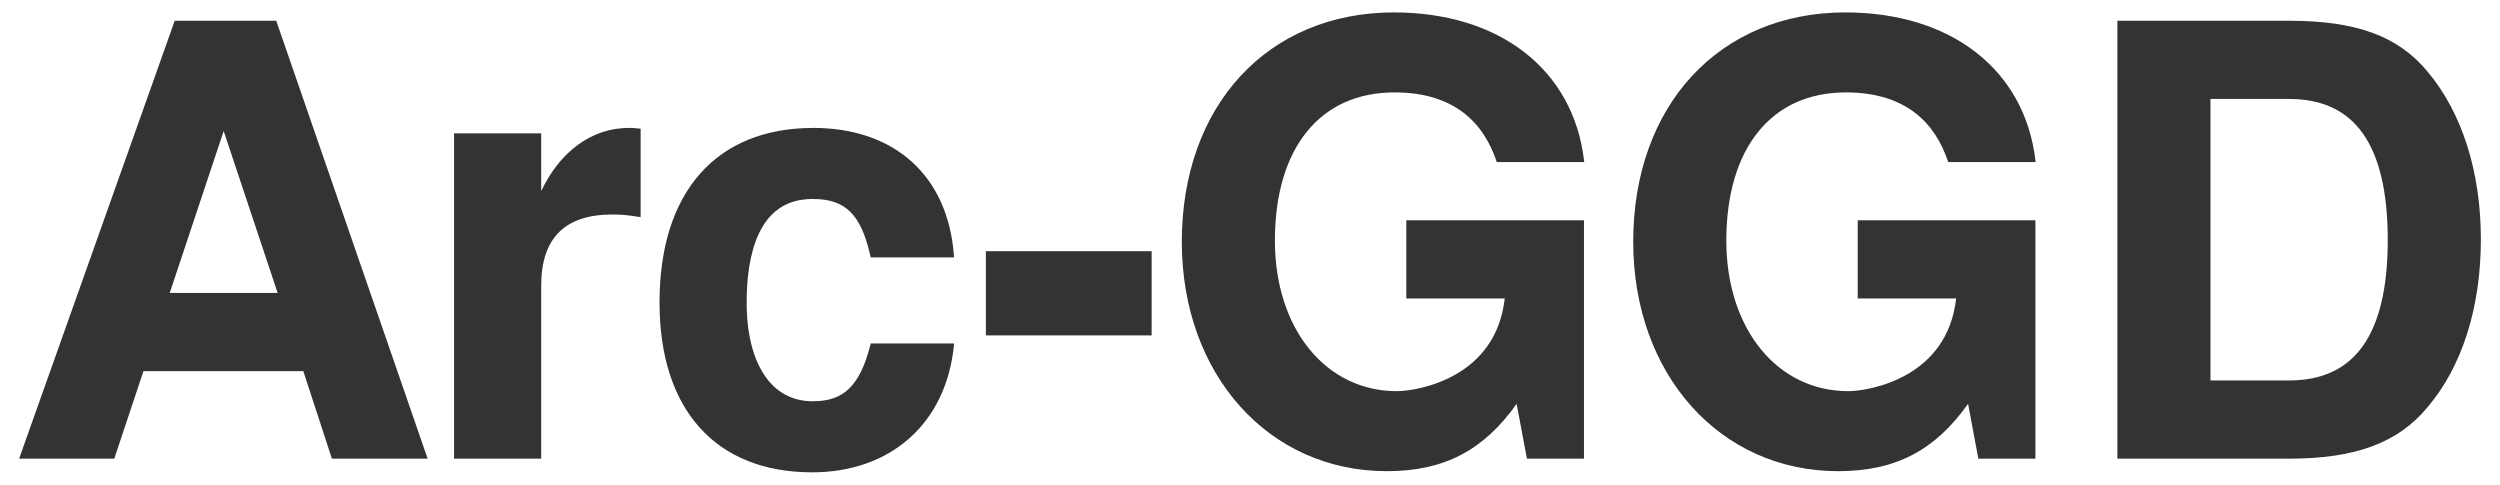 <?xml version="1.0" encoding="UTF-8" standalone="no"?>
<svg
   xmlns:dc="http://purl.org/dc/elements/1.1/"
   xmlns:cc="http://creativecommons.org/ns#"
   xmlns:rdf="http://www.w3.org/1999/02/22-rdf-syntax-ns#"
   xmlns:svg="http://www.w3.org/2000/svg"
   xmlns="http://www.w3.org/2000/svg"
   xmlns:sodipodi="http://sodipodi.sourceforge.net/DTD/sodipodi-0.dtd"
   xmlns:inkscape="http://www.inkscape.org/namespaces/inkscape"
   width="175.126mm"
   height="33.956mm"
   viewBox="0 0 175.126 33.956"
   version="1.1"
   id="svg8"
   inkscape:version="1.0.1 (3bc2e813f5, 2020-09-07)"
   sodipodi:docname="Main Logo 80pc Grey.svg">
  <defs
     id="defs2" />
  <sodipodi:namedview
     id="base"
     pagecolor="#ffffff"
     bordercolor="#666666"
     borderopacity="1.0"
     inkscape:pageopacity="0.0"
     inkscape:pageshadow="2"
     inkscape:zoom="1.979899"
     inkscape:cx="372.4163"
     inkscape:cy="-17.69029"
     inkscape:document-units="px"
     inkscape:current-layer="layer1"
     showgrid="false"
     inkscape:window-width="1920"
     inkscape:window-height="1057"
     inkscape:window-x="-8"
     inkscape:window-y="-8"
     inkscape:window-maximized="1"
     inkscape:document-rotation="0" />
  <g
     inkscape:label="Layer 1"
     inkscape:groupmode="layer"
     id="layer1"
     transform="translate(-225.39,-238.022)">
    <path
       id="path855"
       style="color:#000000;font-style:normal;font-variant:normal;font-weight:normal;font-stretch:normal;font-size:medium;line-height:1.25;font-family:FreeSans;-inkscape-font-specification:'FreeSans Bold';font-variant-ligatures:normal;font-variant-position:normal;font-variant-caps:normal;font-variant-numeric:normal;font-variant-alternates:normal;font-variant-east-asian:normal;font-feature-settings:normal;font-variation-settings:normal;text-indent:0;text-align:start;text-decoration:none;text-decoration-line:none;text-decoration-style:solid;text-decoration-color:#000000;letter-spacing:0px;word-spacing:0px;text-transform:none;writing-mode:lr-tb;direction:ltr;text-orientation:mixed;dominant-baseline:auto;baseline-shift:baseline;text-anchor:start;white-space:normal;shape-padding:0;shape-margin:0;inline-size:0;clip-rule:nonzero;display:inline;overflow:visible;visibility:visible;isolation:auto;mix-blend-mode:normal;color-interpolation:sRGB;color-interpolation-filters:linearRGB;solid-color:#000000;solid-opacity:1;vector-effect:none;fill:#333333;fill-opacity:1;fill-rule:nonzero;stroke:none;stroke-width:0.265;stroke-linecap:butt;stroke-linejoin:miter;stroke-miterlimit:4;stroke-dasharray:none;stroke-dashoffset:0;stroke-opacity:1;color-rendering:auto;image-rendering:auto;shape-rendering:auto;text-rendering:auto;enable-background:accumulate;stop-color:#000000"
       d="m 323.033,238.891 c -4.413,0 -8.134,1.632 -10.746,4.459 -2.612,2.828 -4.111,6.847 -4.111,11.61 0,9.277 6.067,16.068 14.357,16.068 4.016,0 6.78,-1.452 9.098,-4.715 l 0.721,3.838 h 3.996 v -16.701 h -12.446 v 5.479 h 6.895 c -0.308,2.739 -1.776,4.357 -3.387,5.293 -1.642,0.954 -3.425,1.201 -4.168,1.201 -2.485,0 -4.613,-1.083 -6.129,-2.943 -1.516,-1.86 -2.416,-4.5 -2.416,-7.604 0,-3.253 0.798,-5.85 2.239,-7.629 1.441,-1.779 3.525,-2.752 6.141,-2.752 4.292,0 6.269,2.241 7.132,4.791 l 0.029,0.09 h 0.096 6.032 l -0.018,-0.148 c -0.379,-3.161 -1.859,-5.751 -4.17,-7.545 -2.311,-1.794 -5.45,-2.791 -9.145,-2.791 z m 31.621,0 c -4.413,0 -8.132,1.632 -10.744,4.459 -2.612,2.828 -4.113,6.847 -4.113,11.61 0,9.277 6.067,16.068 14.357,16.068 4.017,0 6.782,-1.452 9.1,-4.717 l 0.719,3.84 h 3.998 v -16.701 h -12.447 v 5.479 h 6.895 c -0.308,2.739 -1.776,4.357 -3.387,5.293 -1.642,0.954 -3.425,1.201 -4.168,1.201 -2.485,0 -4.613,-1.083 -6.129,-2.943 -1.516,-1.86 -2.416,-4.5 -2.416,-7.604 0,-3.253 0.799,-5.85 2.24,-7.629 1.441,-1.779 3.523,-2.752 6.139,-2.752 4.292,0 6.269,2.241 7.133,4.791 l 0.031,0.09 h 0.094 6.031 l -0.018,-0.148 c -0.379,-3.161 -1.859,-5.751 -4.17,-7.545 -2.311,-1.794 -5.45,-2.791 -9.145,-2.791 z m -117.025,0.584 -10.9,30.676 h 6.666 l 2.045,-6.133 h 11.197 l 2.002,6.133 h 6.707 l -10.606,-30.676 z m 136.084,0 v 30.676 h 0.133 11.889 c 4.65,0 7.624,-1.099 9.695,-3.592 2.446,-2.867 3.746,-7.029 3.746,-11.768 0,-4.697 -1.299,-8.857 -3.744,-11.765 -2.071,-2.494 -5.005,-3.551 -9.697,-3.551 z m 6.521,5.479 h 5.5 c 2.326,0 4.036,0.803 5.185,2.432 1.149,1.629 1.733,4.106 1.733,7.449 0,3.322 -0.584,5.786 -1.733,7.41 -1.149,1.624 -2.859,2.428 -5.185,2.428 h -5.5 z m -110.806,2.029 c -2.577,0 -4.816,1.649 -6.127,4.426 v -4.049 h -6.104 v 0.131 22.66 h 6.104 v -12.106 c 0,-1.688 0.42,-2.93 1.244,-3.754 0.824,-0.824 2.067,-1.244 3.756,-1.244 0.62,0 1.024,0.04 1.814,0.164 l 0.152,0.025 v -6.195 l -0.115,-0.015 c -0.34,-0.043 -0.558,-0.043 -0.725,-0.043 z m 12.932,0 c -3.387,0 -6.091,1.121 -7.938,3.217 -1.847,2.095 -2.832,5.153 -2.832,9.013 0,3.736 0.976,6.713 2.807,8.756 1.831,2.043 4.513,3.14 7.879,3.14 5.52,0 9.388,-3.441 9.936,-8.879 l 0.013,-0.147 h -5.838 l -0.025,0.1 c -0.372,1.448 -0.846,2.436 -1.486,3.057 -0.641,0.621 -1.453,0.89 -2.557,0.89 -1.441,0 -2.581,-0.64 -3.379,-1.824 -0.798,-1.184 -1.246,-2.922 -1.246,-5.094 0,-1.554 0.179,-3.385 0.848,-4.808 0.669,-1.424 1.8,-2.443 3.777,-2.443 1.168,0 1.999,0.272 2.633,0.897 0.634,0.624 1.077,1.621 1.408,3.09 l 0.024,0.103 h 5.839 l -0.011,-0.143 c -0.211,-2.781 -1.246,-5.018 -2.948,-6.555 -1.701,-1.537 -4.062,-2.371 -6.904,-2.371 z m -41.301,0.217 3.779,11.34 h -7.558 z m 53.391,8.42 v 5.896 h 11.613 v -5.896 h -0.133 z" />
  </g>
</svg>
